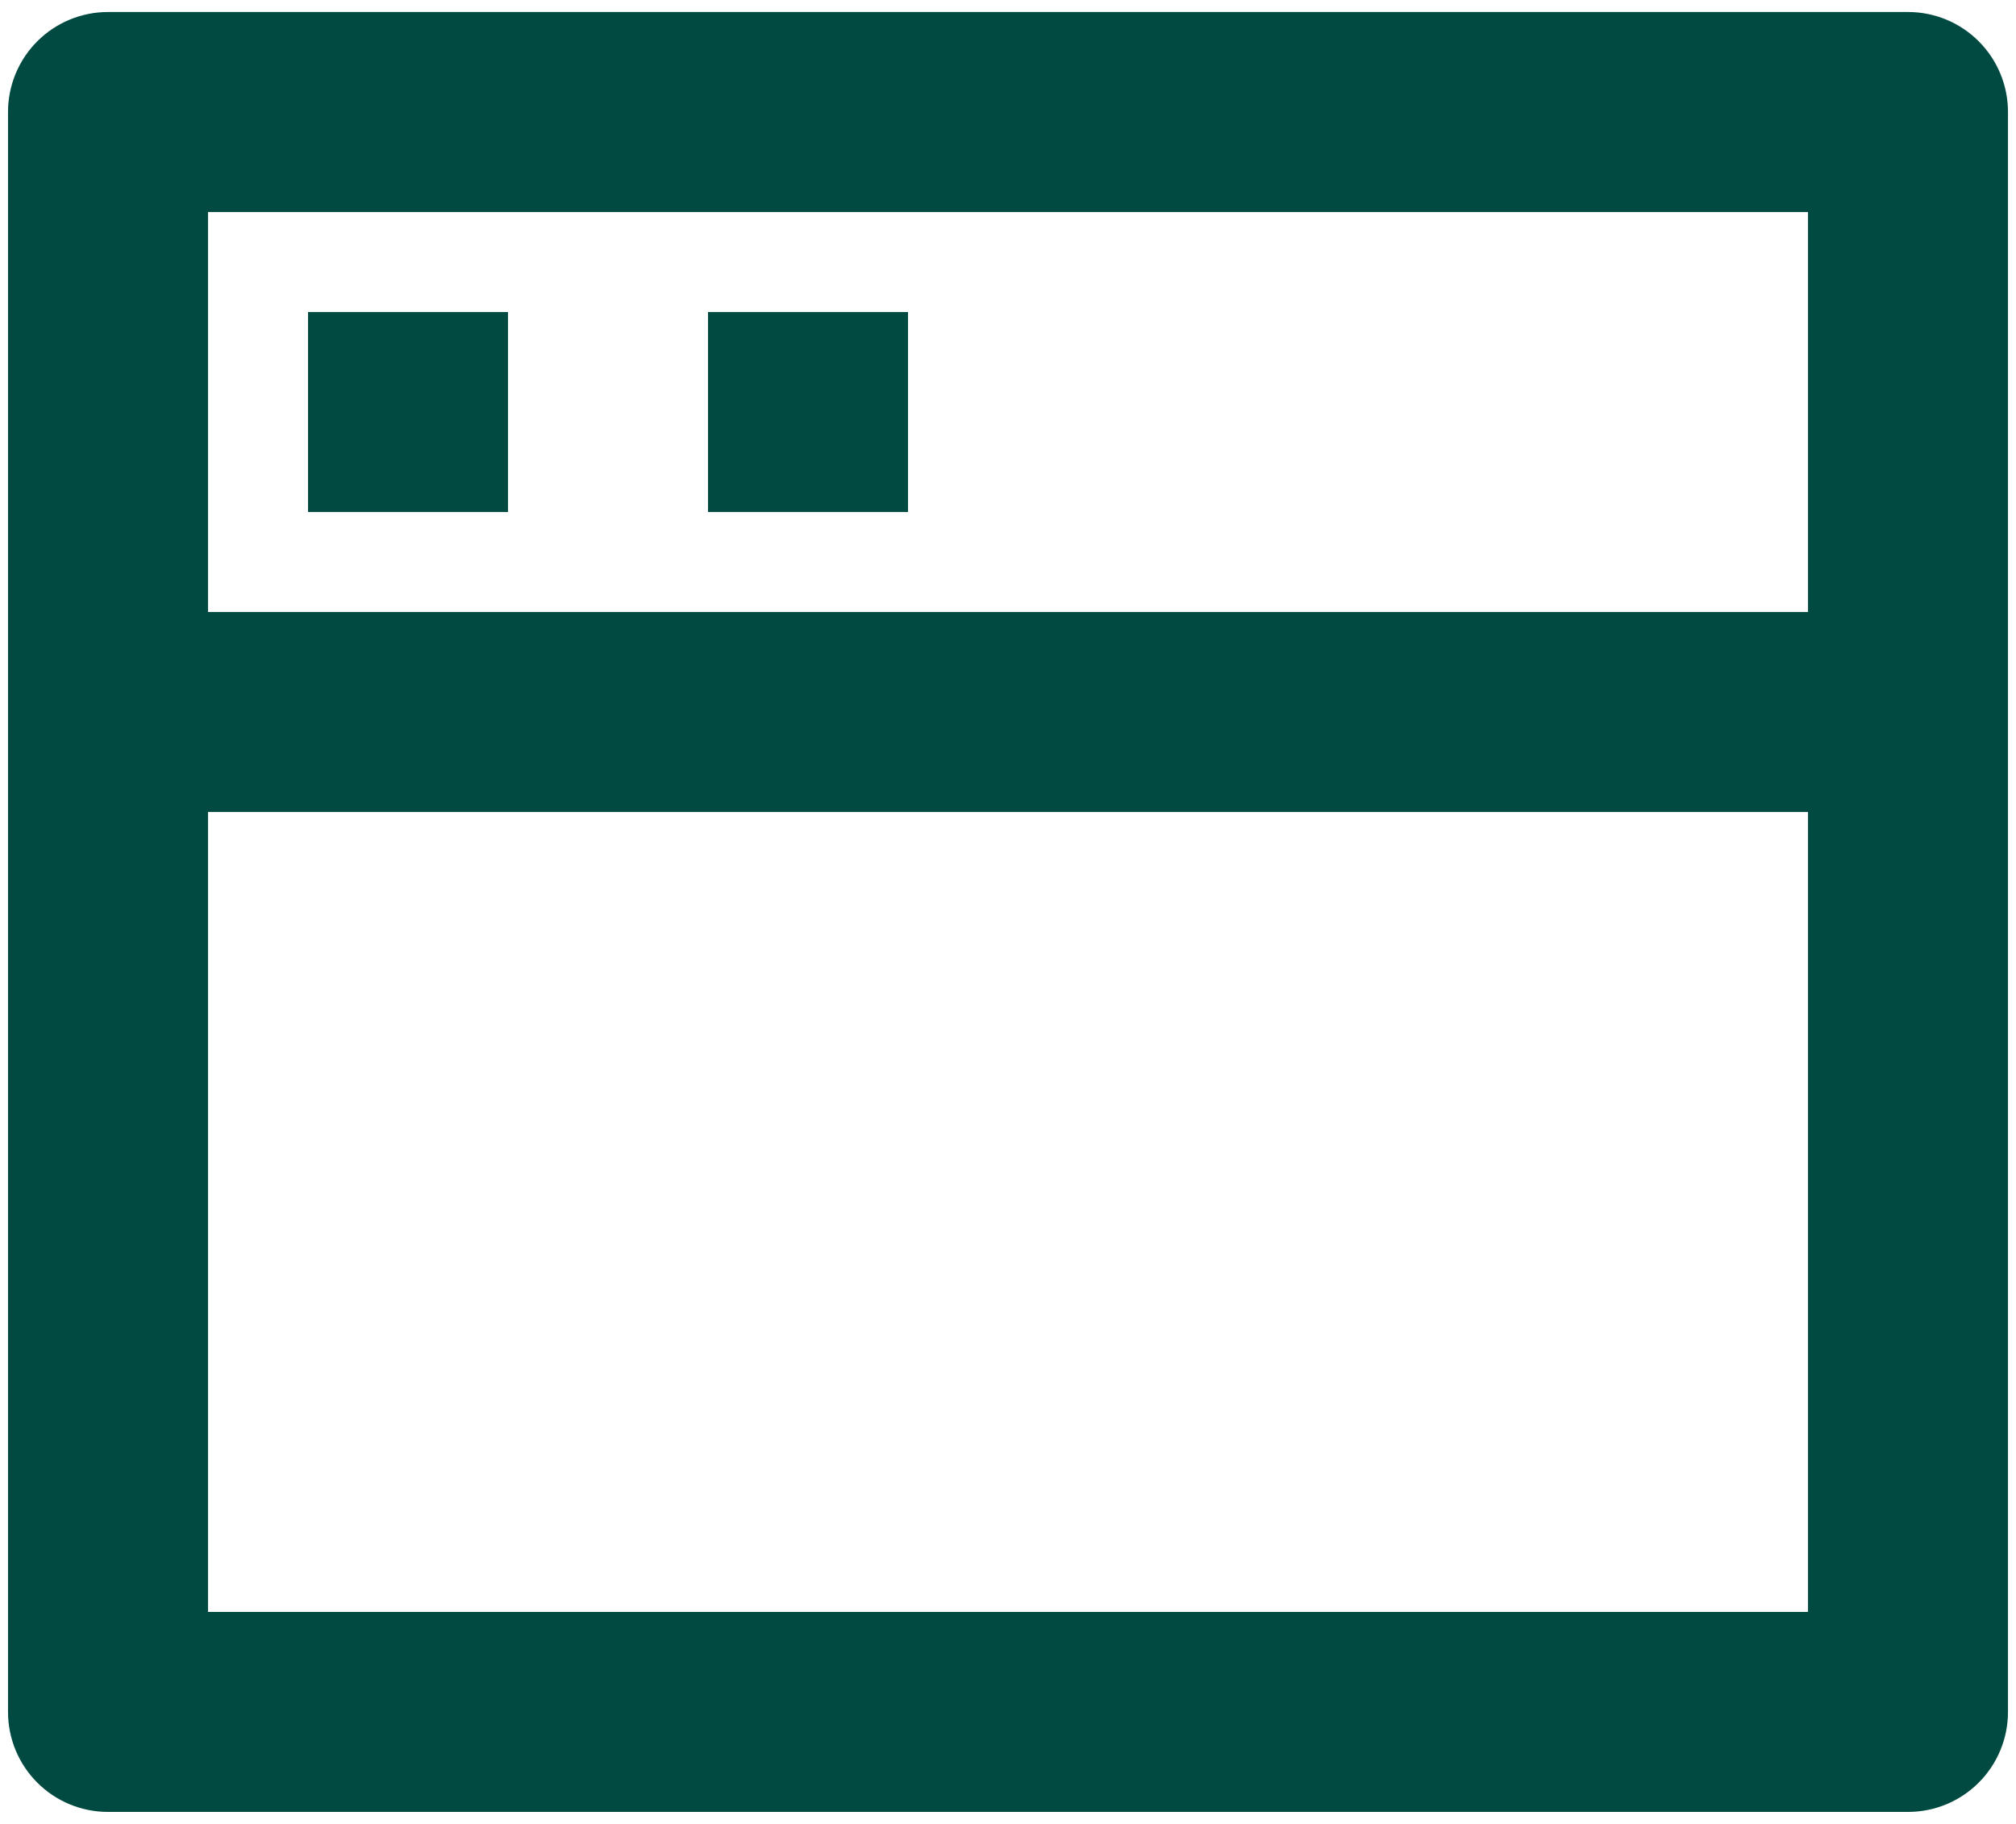 <svg width="42" height="38" viewBox="0 0 42 38" fill="none" xmlns="http://www.w3.org/2000/svg">
<path d="M2.25 0.25H39.75C40.303 0.25 40.833 0.469 41.223 0.86C41.614 1.251 41.833 1.781 41.833 2.333V35.667C41.833 36.219 41.614 36.749 41.223 37.14C40.833 37.531 40.303 37.75 39.75 37.75H2.25C1.697 37.75 1.168 37.531 0.777 37.14C0.386 36.749 0.167 36.219 0.167 35.667V2.333C0.167 1.781 0.386 1.251 0.777 0.86C1.168 0.469 1.697 0.25 2.25 0.25ZM37.667 16.917H4.333V33.583H37.667V16.917ZM37.667 12.75V4.417H4.333V12.75H37.667ZM14.75 6.5H18.917V10.667H14.75V6.5ZM6.417 6.5H10.583V10.667H6.417V6.5Z" fill="#004A41"/>
</svg>
